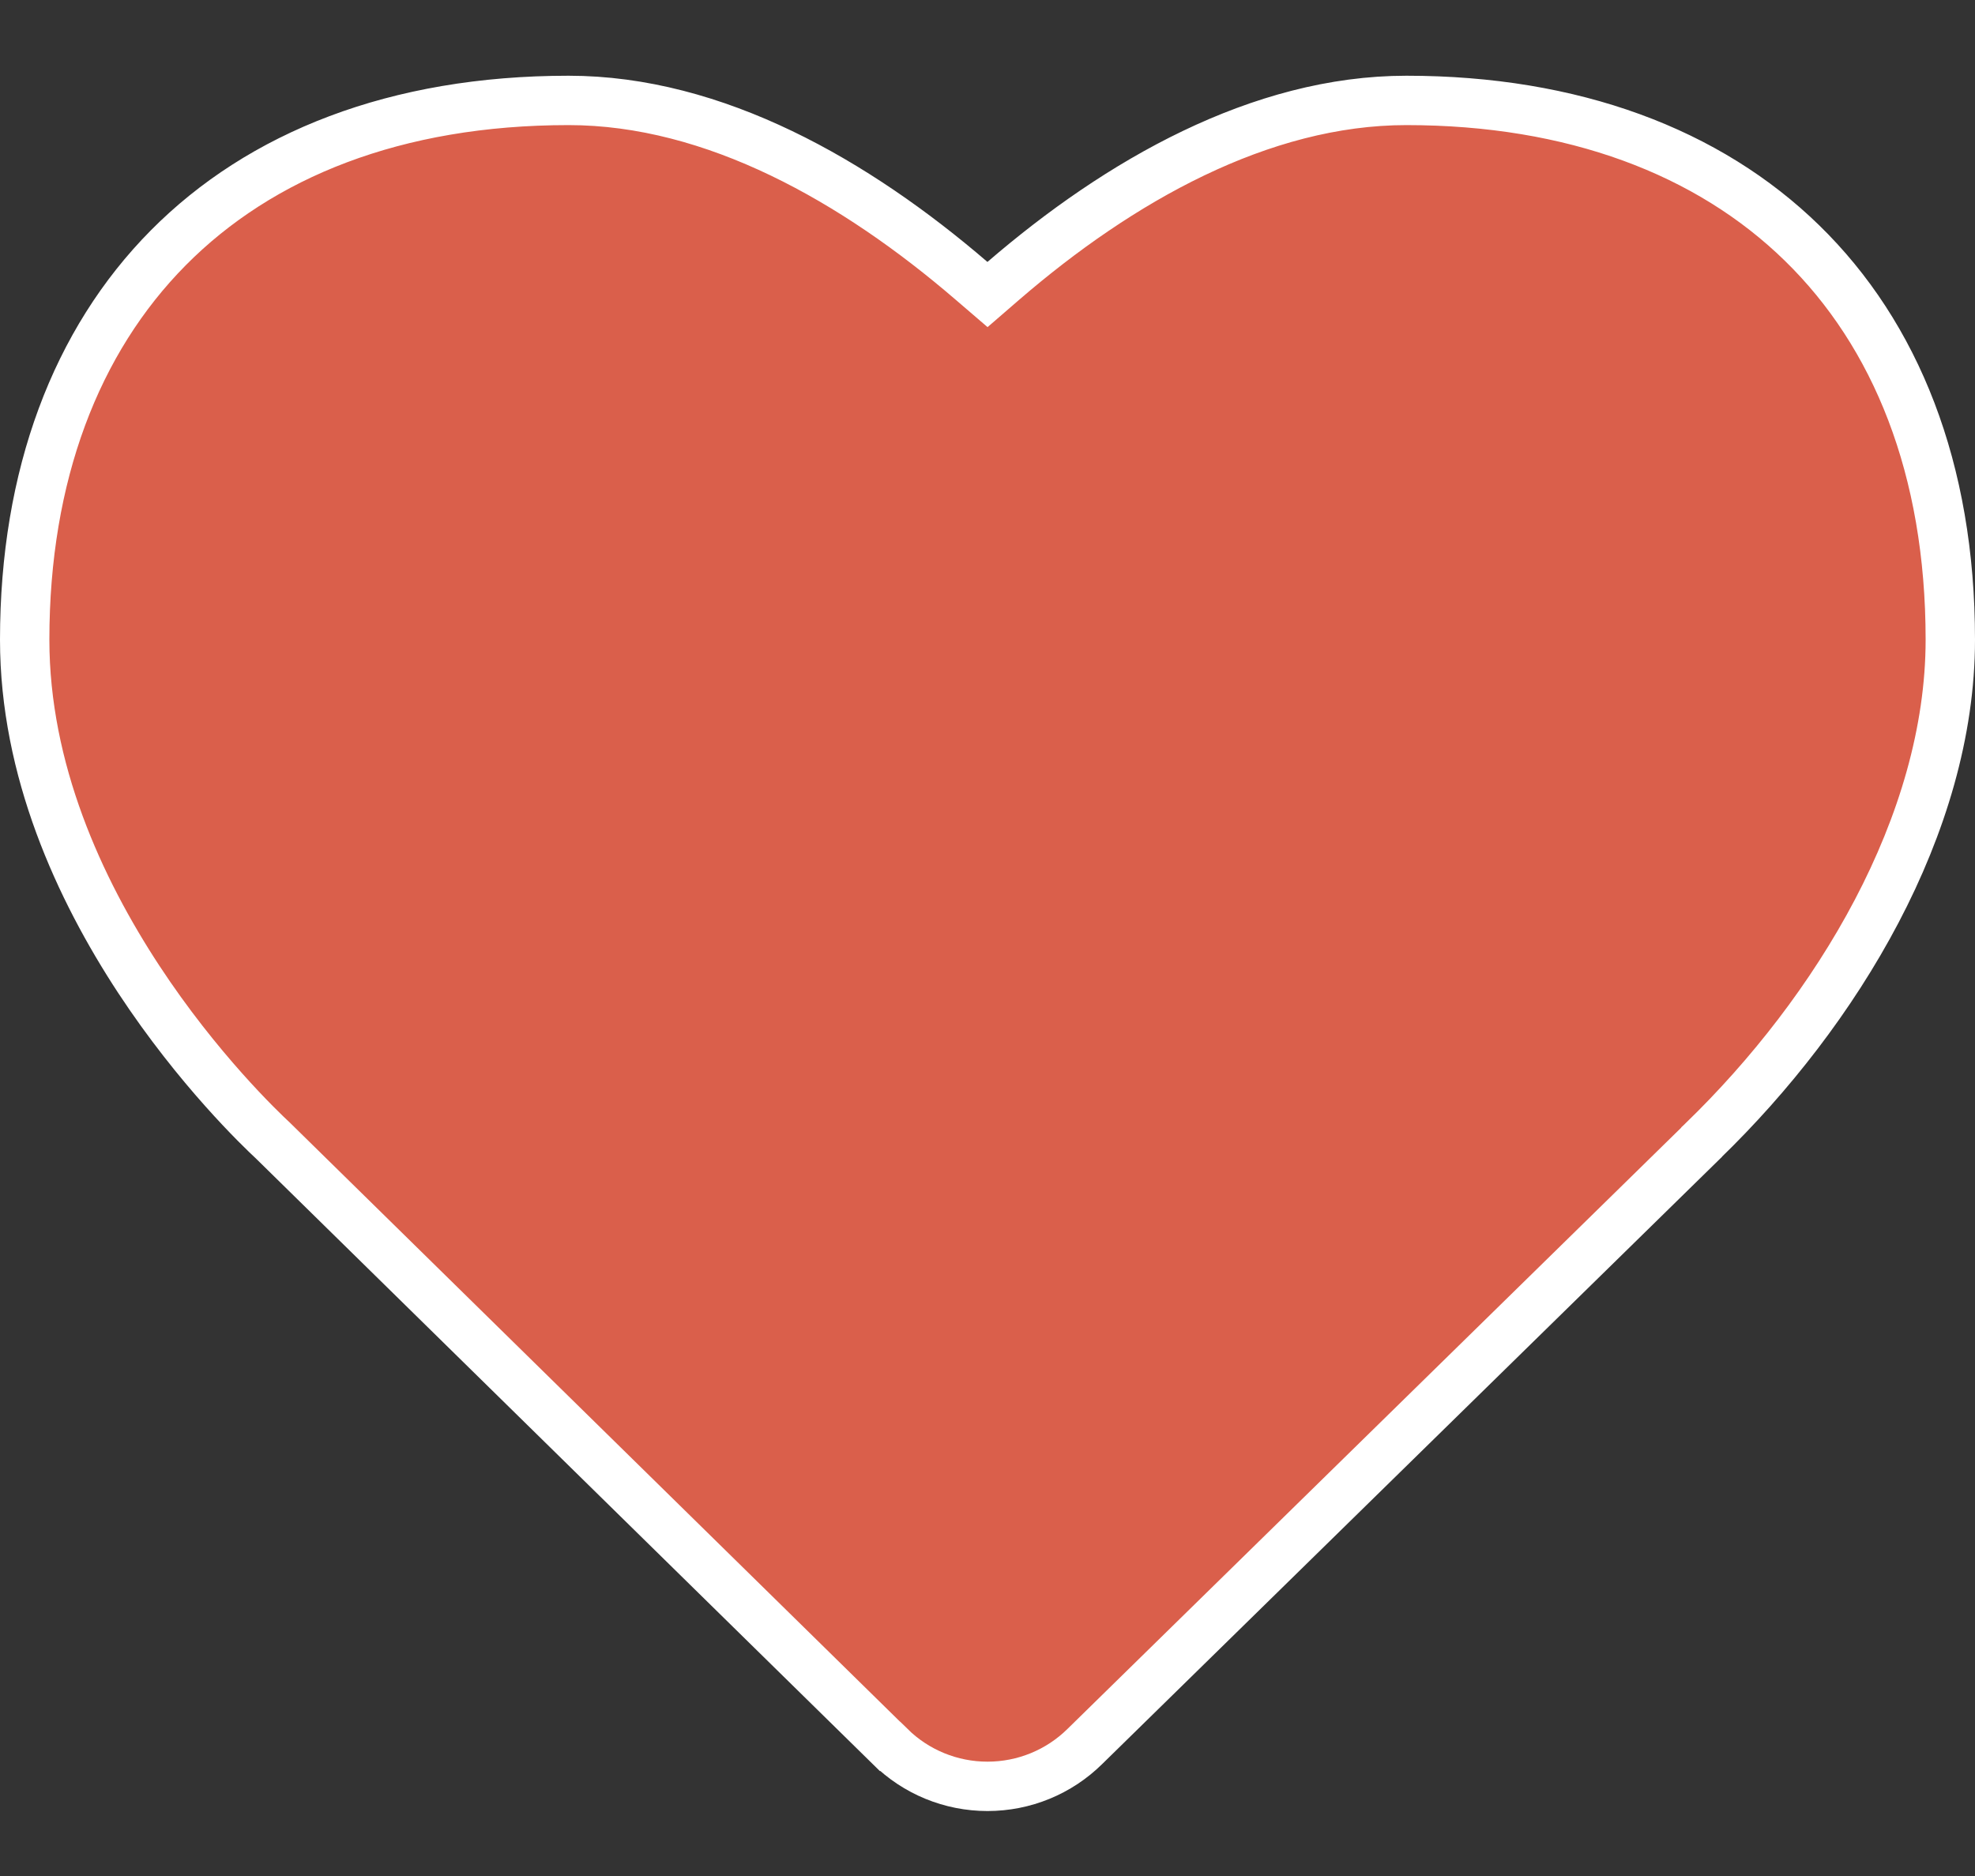 <svg width="20" height="19" viewBox="0 0 20 19" fill="none" xmlns="http://www.w3.org/2000/svg"><rect x="0" y="0" width="20" height="19" fill="#333333" stroke="none"/><path d="M9.013 17.687 9.012 17.687 2.77 11.558 2.77 11.558 2.765 11.553C2.638 11.435 2.005 10.831 1.405 9.918.804 9.002.25 7.799.25 6.479.25 4.813.77 3.453 1.704 2.51 2.637 1.568 4.008 1.017 5.758 1.017 7.237 1.017 8.665 1.835 9.837 2.843L10 2.983 10.163 2.842C11.331 1.835 12.763 1.017 14.242 1.017 15.928 1.017 17.3 1.535 18.249 2.462 19.198 3.388 19.75 4.747 19.75 6.479 19.75 8.354 18.597 10.244 17.246 11.553L17.244 11.556 17.23 11.569 17.229 11.571 10.988 17.686 10.987 17.687C10.724 17.947 10.37 18.092 10 18.092 9.63 18.092 9.276 17.947 9.013 17.687z" fill="#da5f4b" stroke="#fff" stroke-width=".5"/></svg>
